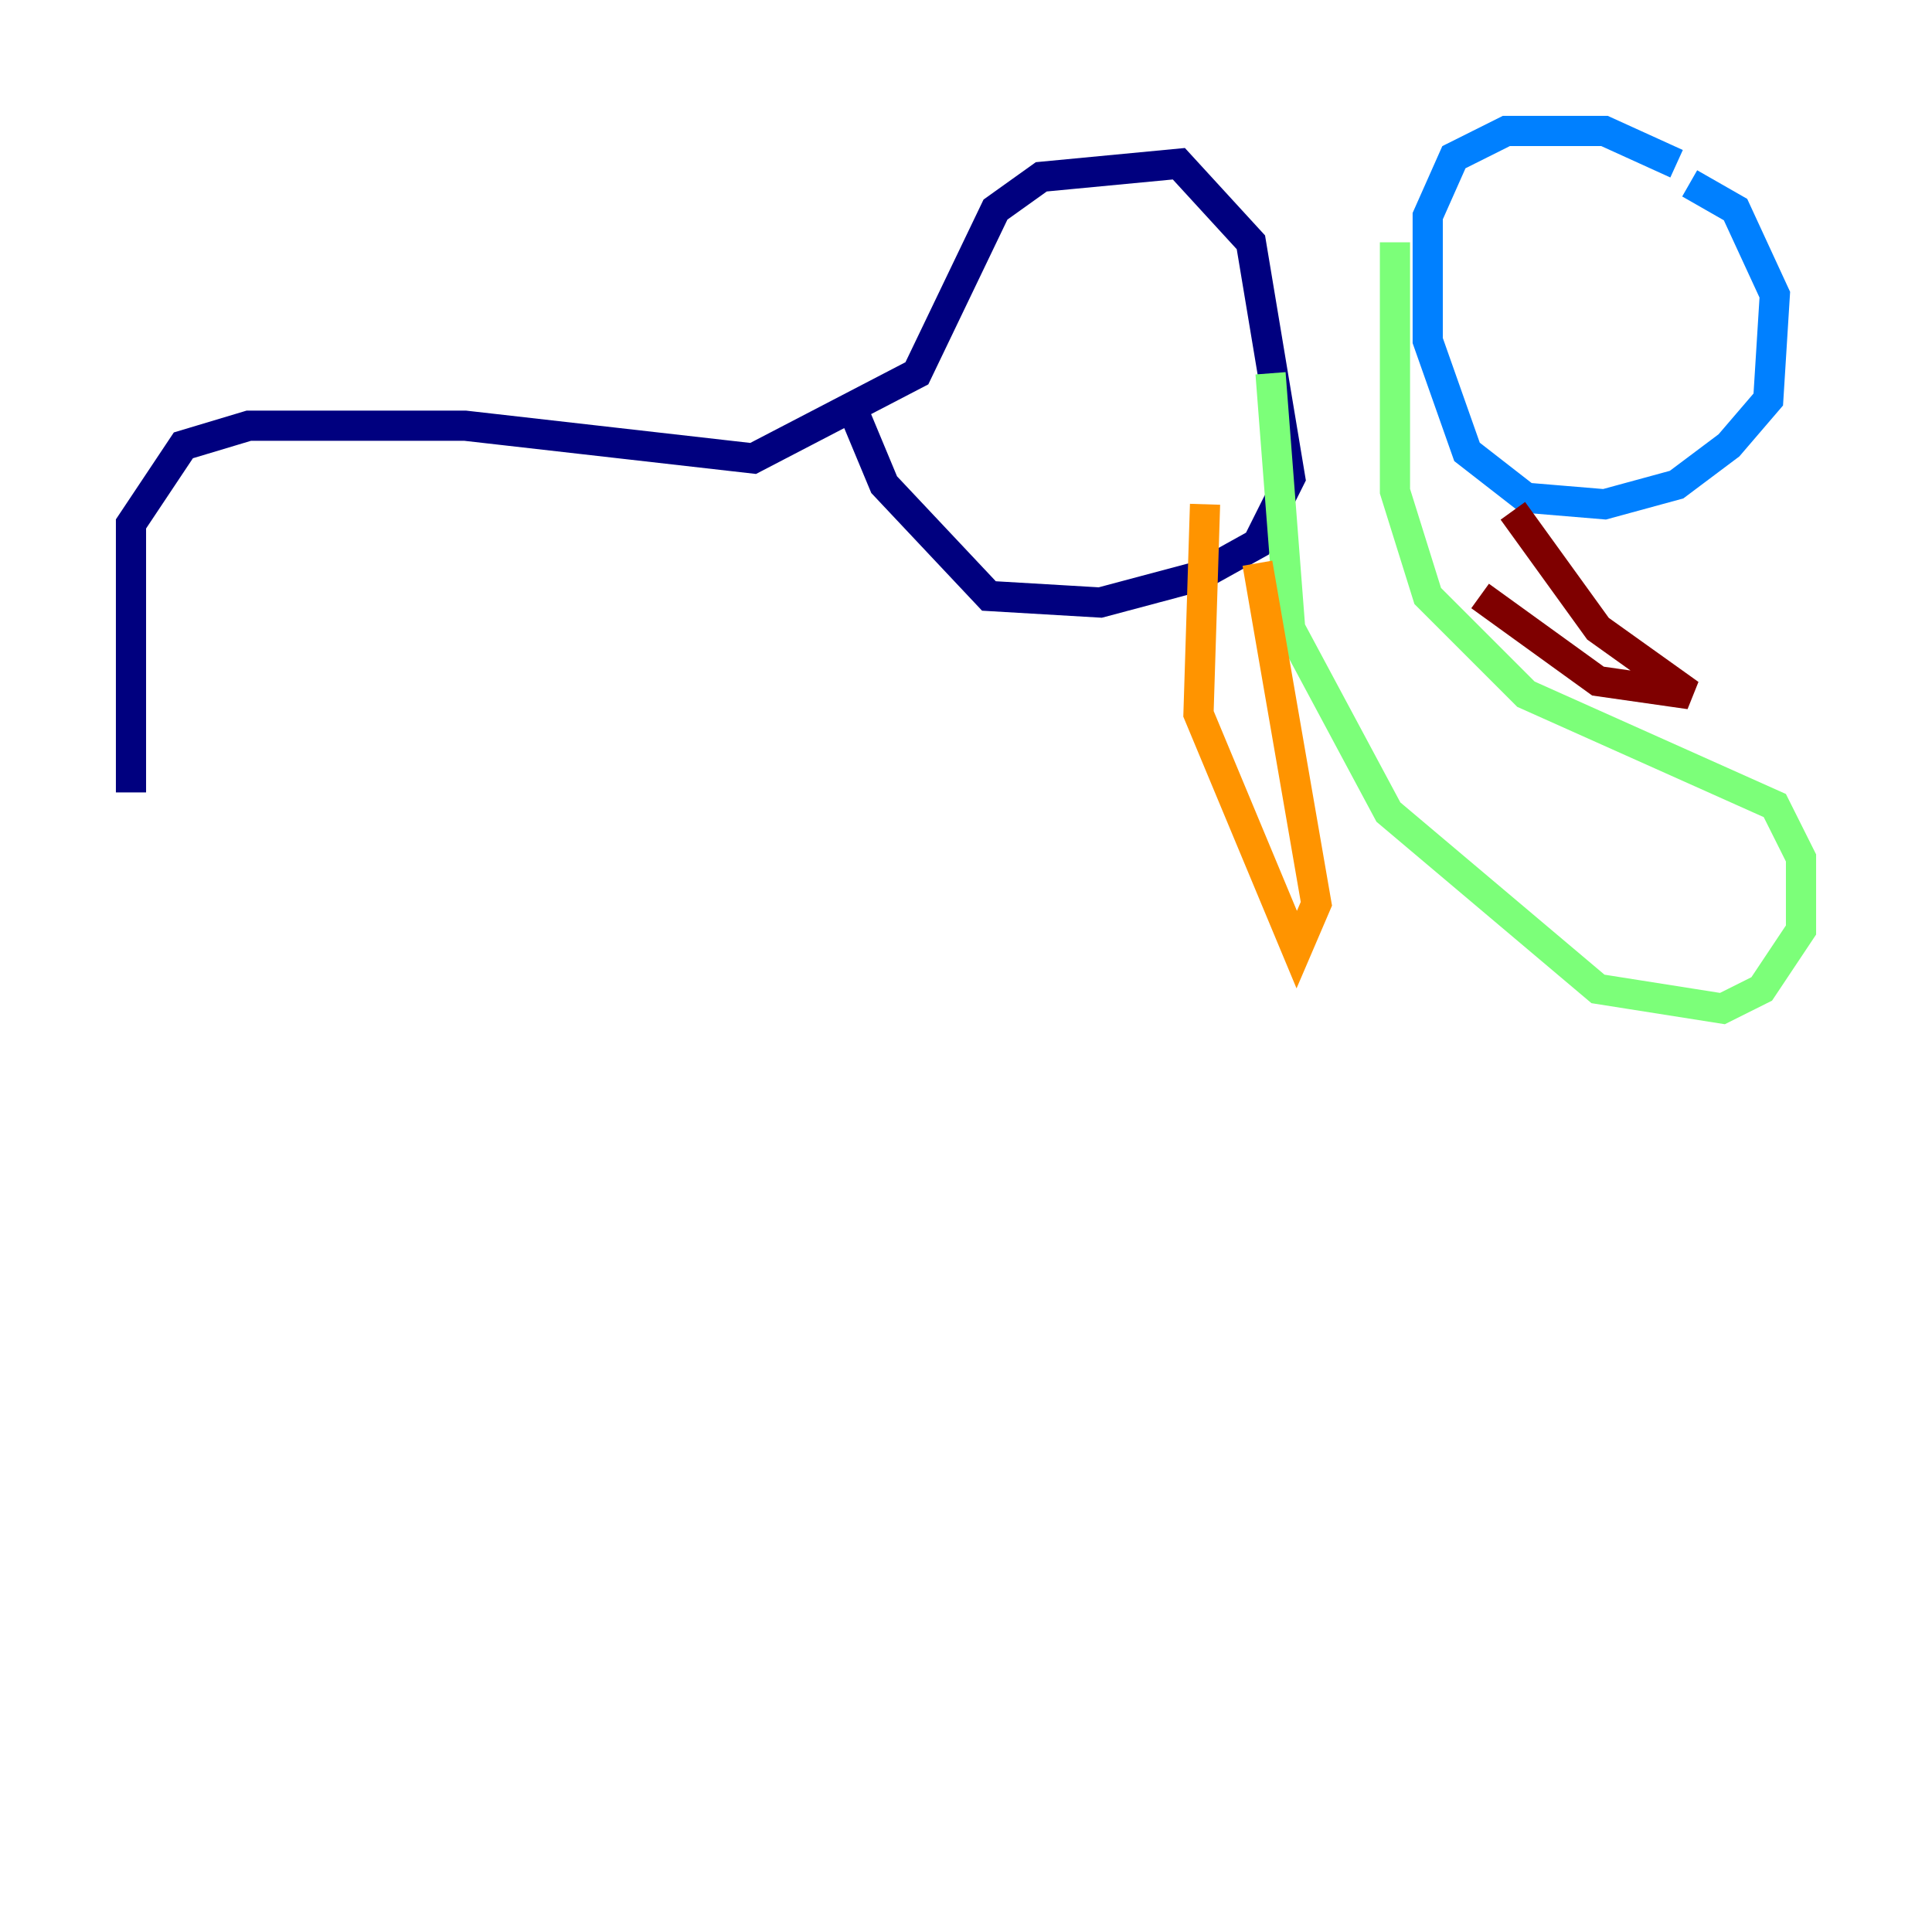 <?xml version="1.0" encoding="utf-8" ?>
<svg baseProfile="tiny" height="128" version="1.2" viewBox="0,0,128,128" width="128" xmlns="http://www.w3.org/2000/svg" xmlns:ev="http://www.w3.org/2001/xml-events" xmlns:xlink="http://www.w3.org/1999/xlink"><defs /><polyline fill="none" points="8.678,52.502 8.678,34.712 12.149,29.505 16.488,28.203 30.807,28.203 49.898,30.373 60.746,24.732 65.953,13.885 68.99,11.715 78.102,10.848 82.875,16.054 85.478,31.675 83.308,36.014 79.403,38.183 72.895,39.919 65.519,39.485 58.576,32.108 56.407,26.902" stroke="#00007f" stroke-width="2" /><polyline fill="none" points="111.946,12.149 114.983,13.885 117.586,19.525 117.153,26.468 114.549,29.505 111.078,32.108 106.305,33.41 101.098,32.976 97.193,29.939 94.59,22.563 94.59,14.319 96.325,10.414 99.797,8.678 106.305,8.678 111.078,10.848" stroke="#0080ff" stroke-width="2" /><polyline fill="none" points="92.42,16.054 92.42,32.542 94.59,39.485 101.098,45.993 117.586,53.37 119.322,56.841 119.322,61.614 116.719,65.519 114.115,66.82 105.871,65.519 91.986,53.803 85.478,41.654 84.176,24.732" stroke="#7cff79" stroke-width="2" /><polyline fill="none" points="79.837,33.41 79.403,47.295 85.912,62.915 87.214,59.878 83.308,37.315" stroke="#ff9400" stroke-width="2" /><polyline fill="none" points="100.231,33.844 105.871,41.654 111.946,45.993 105.871,45.125 98.061,39.485" stroke="#7f0000" stroke-width="2" /></svg>